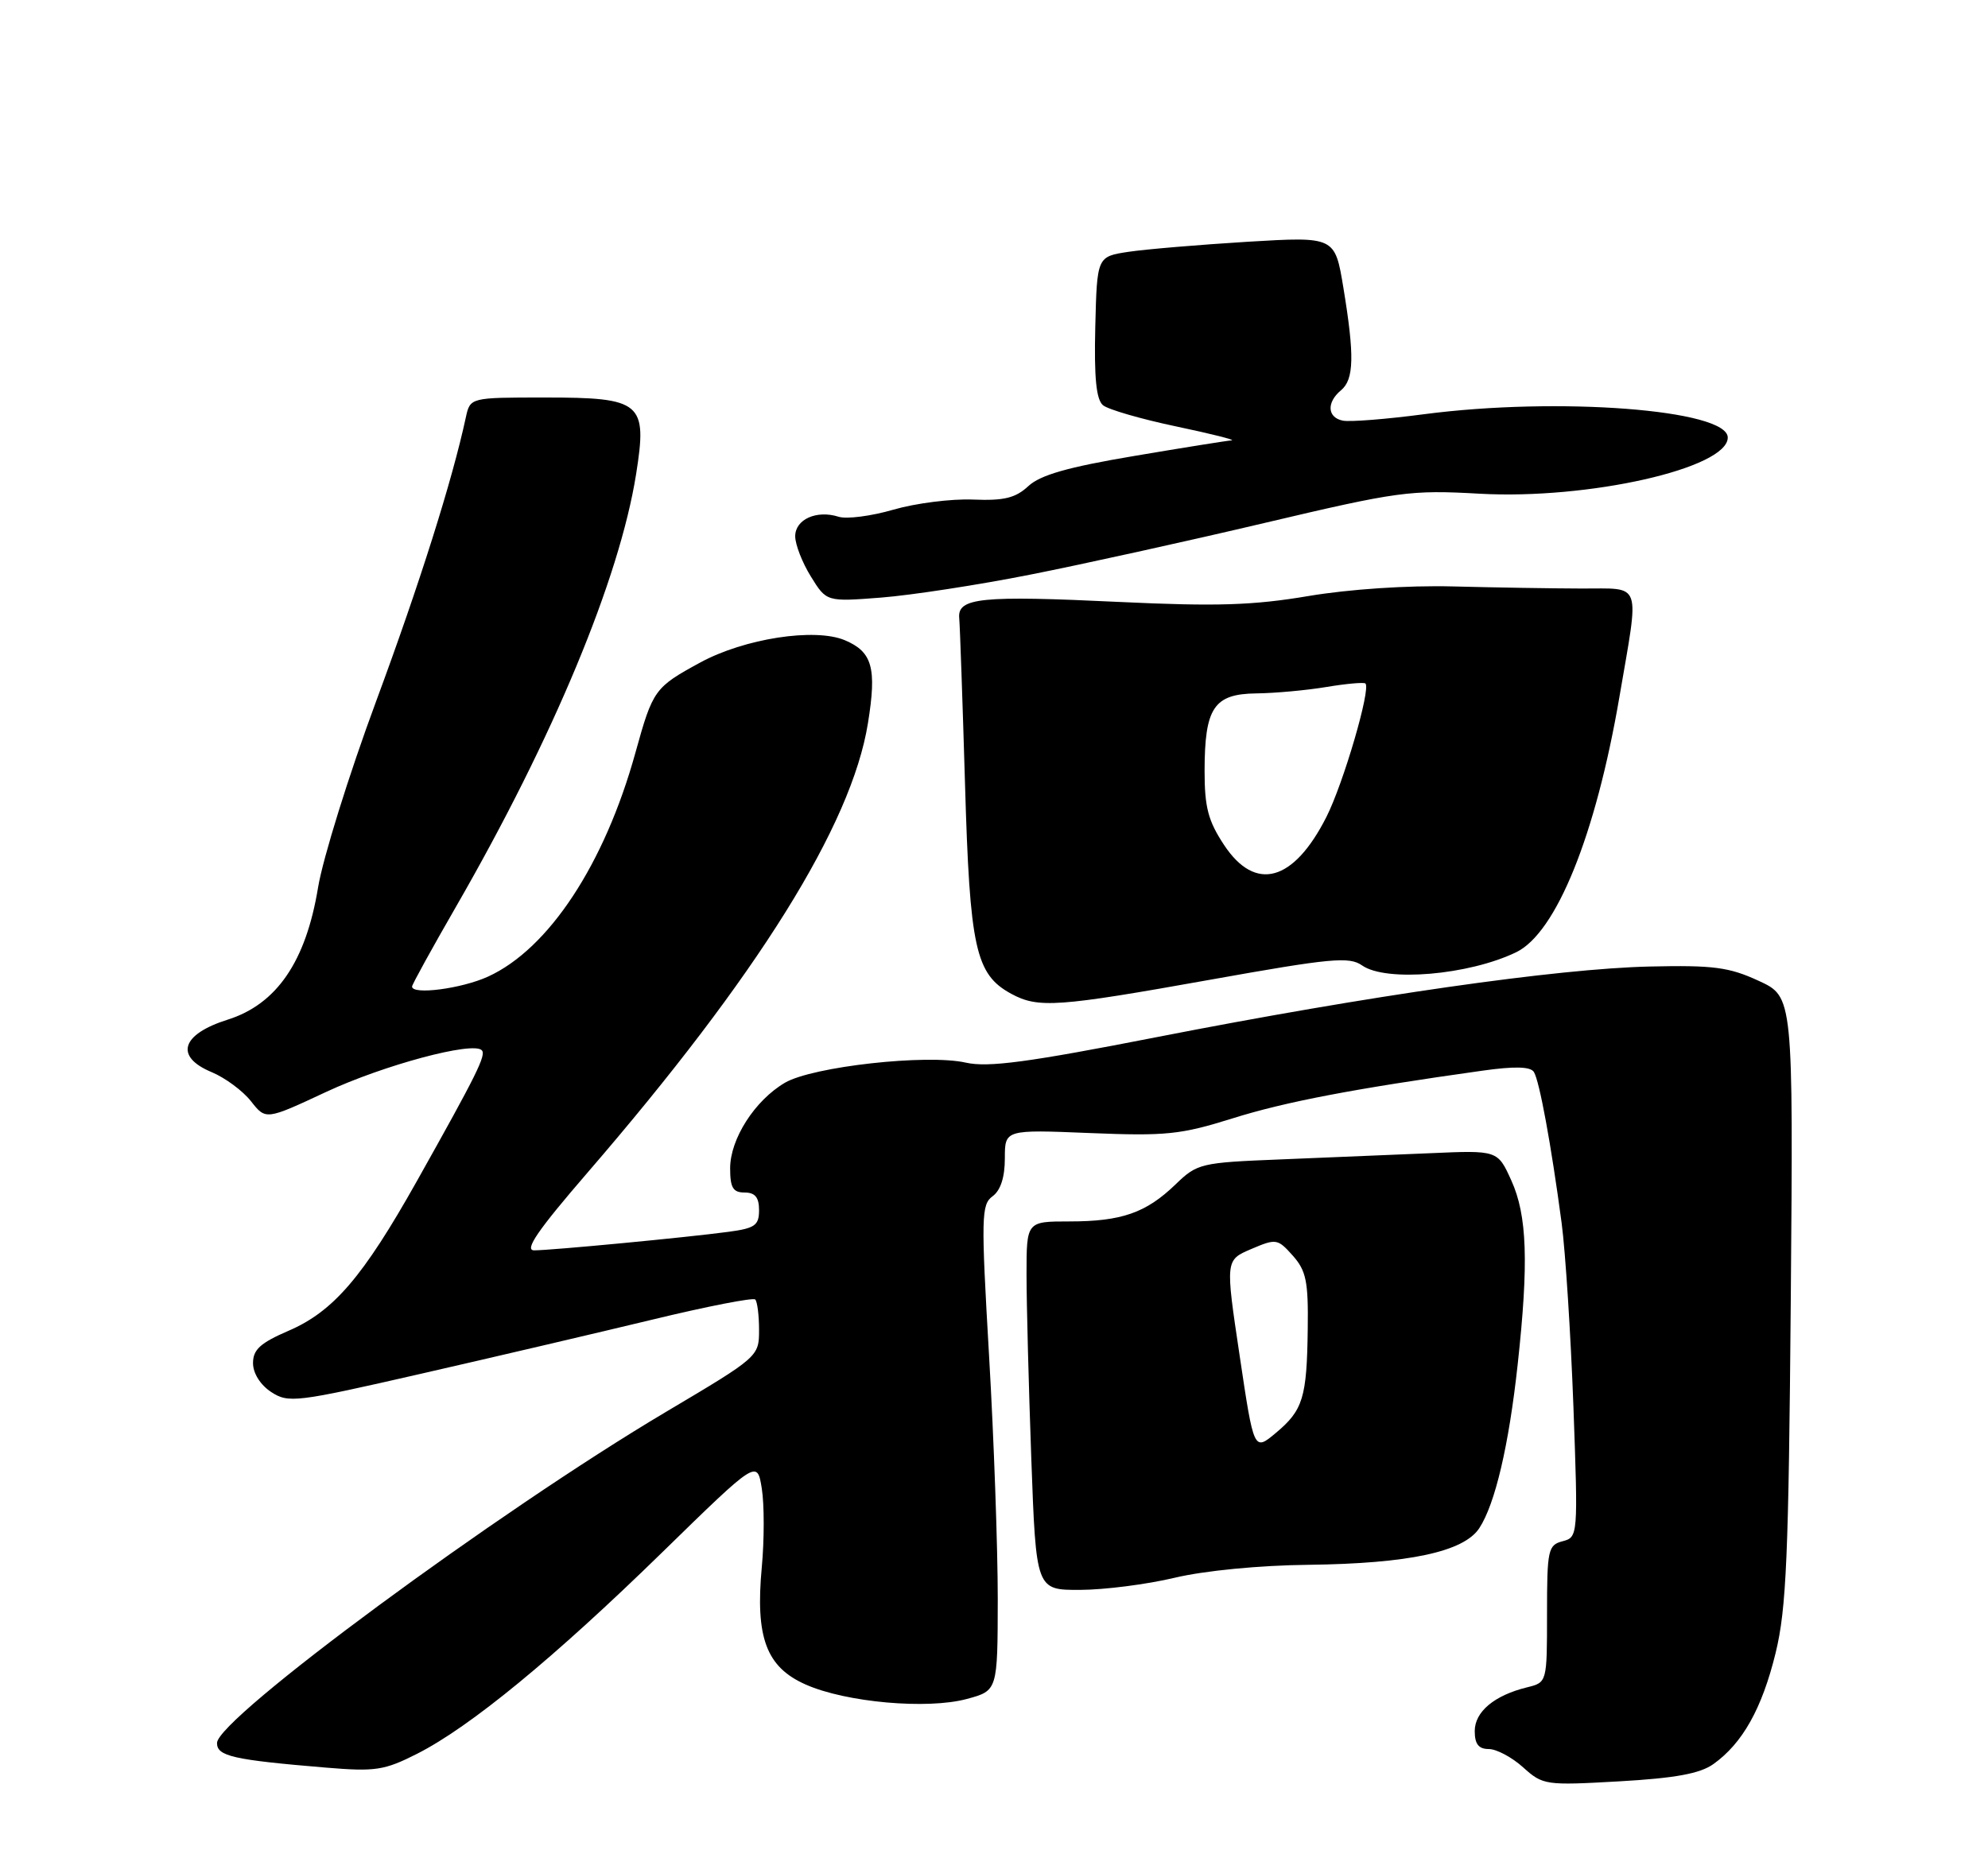 <?xml version="1.0" encoding="UTF-8" standalone="no"?>
<!DOCTYPE svg PUBLIC "-//W3C//DTD SVG 1.1//EN" "http://www.w3.org/Graphics/SVG/1.1/DTD/svg11.dtd" >
<svg xmlns="http://www.w3.org/2000/svg" xmlns:xlink="http://www.w3.org/1999/xlink" version="1.1" viewBox="0 0 275 256">
 <g >
 <path fill="currentColor"
d=" M 237.00 244.09 C 241.04 241.22 243.74 236.40 245.62 228.71 C 247.12 222.56 247.42 215.37 247.72 179.71 C 248.06 137.91 248.06 137.91 243.28 135.71 C 239.19 133.82 237.02 133.53 228.21 133.73 C 215.42 134.02 189.45 137.74 160.01 143.50 C 142.18 146.99 136.69 147.72 133.61 147.03 C 128.22 145.81 112.42 147.57 108.58 149.81 C 104.42 152.25 101.00 157.58 101.00 161.65 C 101.00 164.33 101.40 165.00 103.00 165.00 C 104.45 165.00 105.00 165.67 105.00 167.44 C 105.00 169.55 104.43 169.95 100.75 170.44 C 94.95 171.22 76.23 173.00 73.89 173.00 C 72.48 173.00 74.39 170.22 81.27 162.25 C 104.81 134.98 117.79 114.18 120.06 100.08 C 121.30 92.42 120.68 90.19 116.86 88.58 C 112.71 86.84 102.98 88.34 96.86 91.67 C 90.54 95.11 90.31 95.44 87.90 104.14 C 83.63 119.56 75.91 131.29 67.50 135.13 C 63.84 136.80 57.00 137.69 57.00 136.50 C 57.00 136.22 59.75 131.23 63.11 125.40 C 76.53 102.09 85.68 80.11 87.99 65.62 C 89.57 55.67 88.78 55.00 75.36 55.00 C 65.04 55.00 65.04 55.00 64.44 57.75 C 62.54 66.55 58.06 80.73 52.04 97.00 C 48.27 107.17 44.66 118.78 44.00 122.78 C 42.32 133.03 38.28 138.94 31.50 141.08 C 25.06 143.11 24.12 146.19 29.27 148.34 C 31.14 149.12 33.59 150.93 34.72 152.37 C 36.77 154.98 36.77 154.98 45.14 151.07 C 53.08 147.37 65.40 144.06 66.64 145.31 C 67.29 145.96 66.00 148.57 57.65 163.45 C 50.23 176.66 46.12 181.46 39.91 184.13 C 36.02 185.81 35.00 186.73 35.00 188.60 C 35.00 190.01 36.01 191.61 37.51 192.60 C 39.90 194.16 40.93 194.04 58.26 190.07 C 68.29 187.78 82.67 184.41 90.22 182.59 C 97.77 180.76 104.18 179.51 104.47 179.80 C 104.76 180.09 105.00 181.99 105.00 184.02 C 105.00 187.69 104.92 187.76 92.16 195.33 C 68.82 209.18 30.06 237.77 30.02 241.16 C 30.00 242.99 32.24 243.50 45.08 244.57 C 51.94 245.14 53.15 244.96 57.71 242.65 C 65.03 238.94 76.67 229.37 91.62 214.77 C 104.74 201.96 104.74 201.96 105.38 205.96 C 105.73 208.16 105.73 213.05 105.38 216.82 C 104.47 226.58 106.00 230.67 111.46 233.08 C 117.03 235.55 128.29 236.55 133.75 235.07 C 138.00 233.92 138.00 233.92 138.02 221.21 C 138.02 214.22 137.49 199.11 136.82 187.63 C 135.70 168.33 135.74 166.67 137.30 165.52 C 138.41 164.71 139.00 162.89 139.00 160.28 C 139.00 156.29 139.00 156.29 150.75 156.77 C 161.30 157.20 163.32 156.99 170.50 154.74 C 177.79 152.45 187.31 150.63 205.00 148.15 C 209.51 147.51 211.71 147.57 212.18 148.32 C 212.95 149.54 214.57 158.35 216.02 169.21 C 216.55 173.22 217.28 184.64 217.65 194.59 C 218.30 212.53 218.29 212.69 216.15 213.25 C 214.14 213.78 214.00 214.43 214.00 223.30 C 214.00 232.78 214.00 232.78 211.25 233.46 C 206.71 234.57 204.00 236.84 204.00 239.52 C 204.00 241.31 204.54 242.00 205.94 242.00 C 207.01 242.00 209.15 243.14 210.69 244.53 C 213.43 247.00 213.77 247.05 224.00 246.47 C 231.73 246.03 235.16 245.40 237.00 244.09 Z  M 162.50 218.30 C 166.63 217.32 174.22 216.58 181.00 216.51 C 194.88 216.34 202.49 214.71 204.63 211.44 C 206.82 208.10 208.72 200.00 209.94 188.79 C 211.48 174.69 211.25 168.15 209.06 163.33 C 207.17 159.15 207.17 159.15 197.83 159.56 C 192.70 159.78 183.38 160.17 177.11 160.42 C 166.09 160.86 165.62 160.97 162.61 163.88 C 158.53 167.82 155.14 169.00 147.93 169.00 C 142.00 169.00 142.00 169.00 142.00 176.34 C 142.00 180.38 142.30 191.85 142.66 201.84 C 143.32 220.00 143.32 220.00 149.41 219.98 C 152.76 219.97 158.65 219.22 162.50 218.30 Z  M 167.45 135.55 C 184.12 132.57 186.64 132.33 188.42 133.58 C 191.72 135.90 203.17 134.92 209.72 131.76 C 215.27 129.09 220.74 115.56 224.01 96.45 C 226.80 80.14 227.26 81.47 218.75 81.43 C 214.76 81.42 206.77 81.29 200.99 81.14 C 194.71 80.98 186.65 81.52 180.99 82.47 C 173.35 83.76 168.27 83.92 154.92 83.29 C 135.67 82.37 132.42 82.70 132.69 85.53 C 132.79 86.62 133.15 96.93 133.49 108.45 C 134.15 131.23 134.94 134.81 139.88 137.50 C 143.62 139.53 146.26 139.34 167.45 135.55 Z  M 142.50 79.51 C 149.65 78.10 164.28 74.87 175.00 72.34 C 193.43 67.99 195.06 67.77 204.67 68.31 C 219.72 69.15 239.00 64.79 239.00 60.54 C 239.00 56.68 215.59 54.88 197.00 57.31 C 191.78 58.00 186.71 58.40 185.75 58.20 C 183.60 57.77 183.48 55.68 185.50 54.00 C 187.31 52.50 187.38 49.20 185.83 39.81 C 184.66 32.73 184.66 32.73 172.58 33.45 C 165.94 33.86 158.53 34.48 156.12 34.84 C 151.75 35.50 151.75 35.50 151.51 45.24 C 151.34 52.26 151.64 55.29 152.58 56.07 C 153.29 56.66 157.84 57.98 162.69 59.00 C 167.54 60.02 170.99 60.89 170.38 60.93 C 169.76 60.97 163.68 61.94 156.88 63.09 C 147.72 64.63 143.91 65.72 142.25 67.26 C 140.47 68.91 138.89 69.30 134.57 69.12 C 131.59 69.00 126.64 69.63 123.58 70.52 C 120.52 71.41 117.11 71.85 116.01 71.50 C 112.96 70.53 110.00 71.86 110.00 74.20 C 110.00 75.33 110.97 77.84 112.17 79.77 C 114.33 83.27 114.33 83.27 121.92 82.68 C 126.09 82.35 135.35 80.93 142.50 79.51 Z  M 171.48 187.57 C 169.50 174.35 169.50 174.35 173.08 172.82 C 176.53 171.35 176.73 171.38 178.83 173.73 C 180.68 175.81 180.99 177.30 180.90 183.83 C 180.78 193.40 180.25 195.12 176.48 198.27 C 173.45 200.80 173.45 200.80 171.48 187.57 Z  M 169.33 116.92 C 167.12 113.58 166.63 111.70 166.63 106.67 C 166.64 97.92 167.91 96.01 173.79 95.94 C 176.38 95.91 180.75 95.51 183.50 95.05 C 186.25 94.59 188.67 94.38 188.88 94.57 C 189.66 95.30 185.83 108.40 183.48 113.04 C 178.93 122.02 173.66 123.46 169.33 116.92 Z "/>
</g>
</svg>